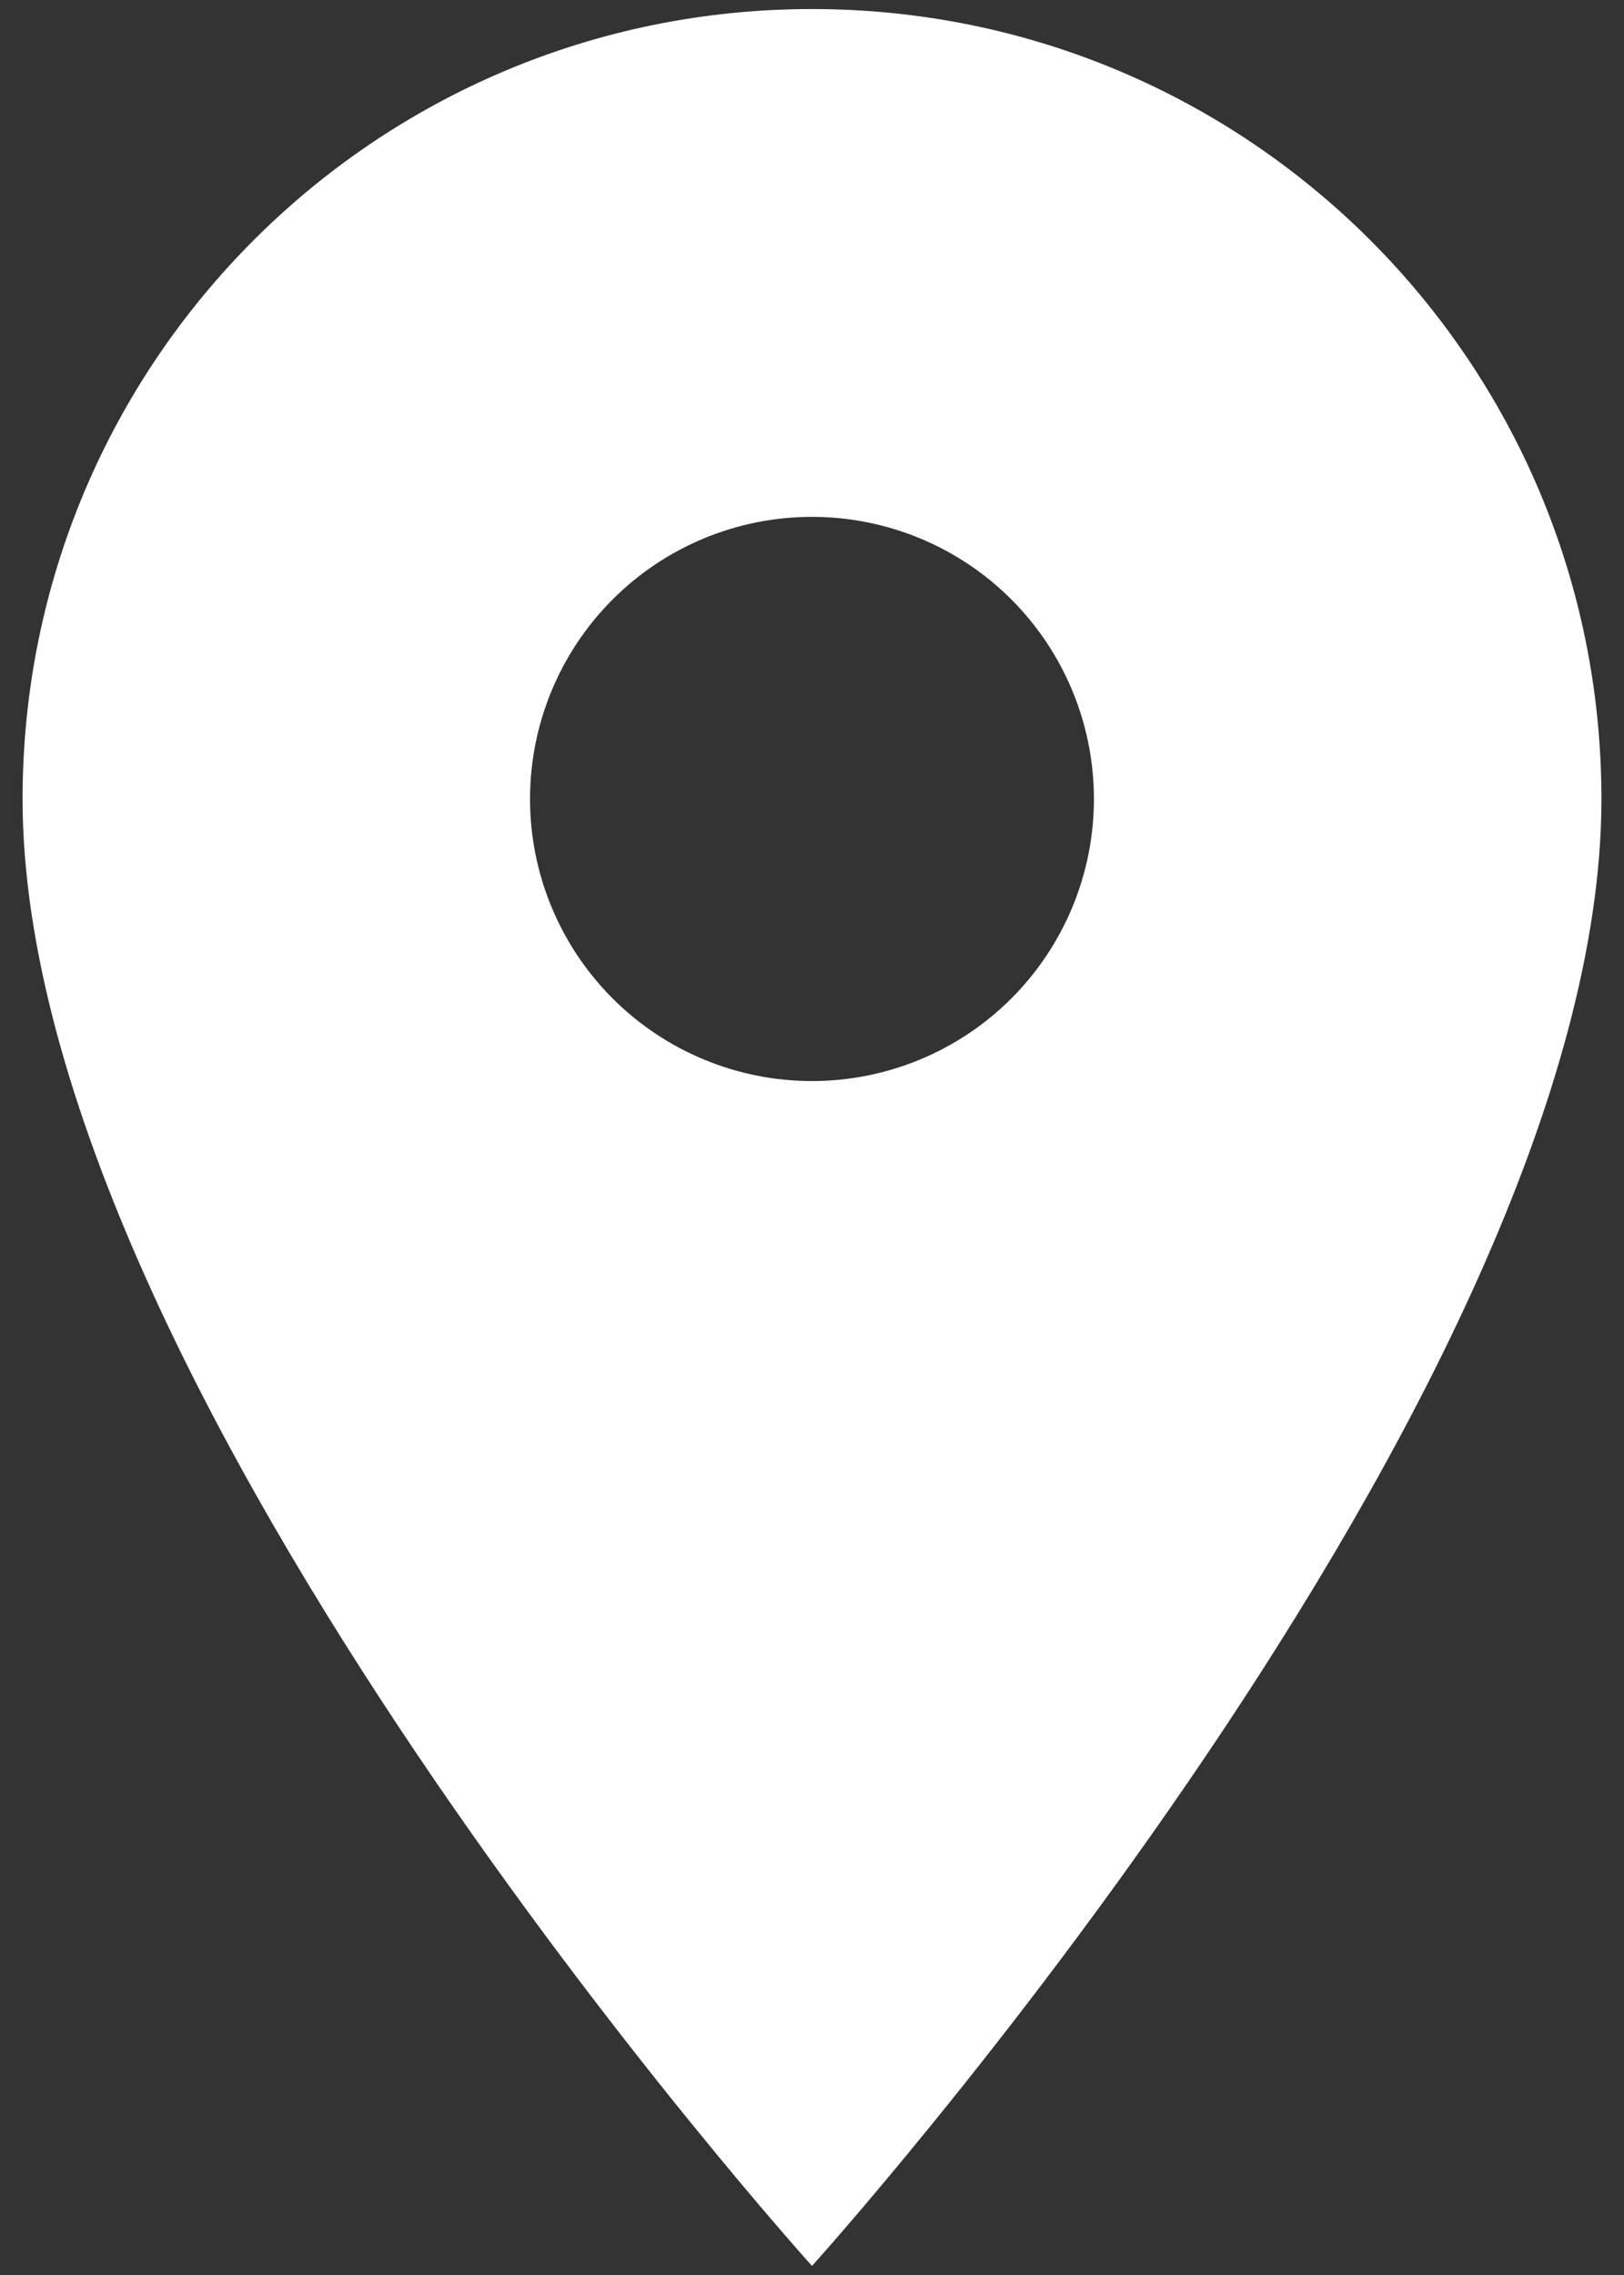 <svg width="30" height="42" viewBox="0 0 30 42" fill="none" xmlns="http://www.w3.org/2000/svg">
<rect x="0" y="0" width="30" height="42" fill="#333333" stroke="none"/>
<path d="M15 0.167C6.937 0.167 0.417 6.688 0.417 14.75C0.417 25.688 15 41.833 15 41.833C15 41.833 29.583 25.688 29.583 14.75C29.583 6.688 23.062 0.167 15 0.167ZM15 19.958C13.618 19.958 12.294 19.41 11.317 18.433C10.34 17.456 9.791 16.131 9.791 14.75C9.791 13.369 10.34 12.044 11.317 11.067C12.294 10.09 13.618 9.542 15 9.542C16.381 9.542 17.706 10.09 18.683 11.067C19.659 12.044 20.208 13.369 20.208 14.75C20.208 16.131 19.659 17.456 18.683 18.433C17.706 19.41 16.381 19.958 15 19.958Z" fill="white"/>
</svg>
